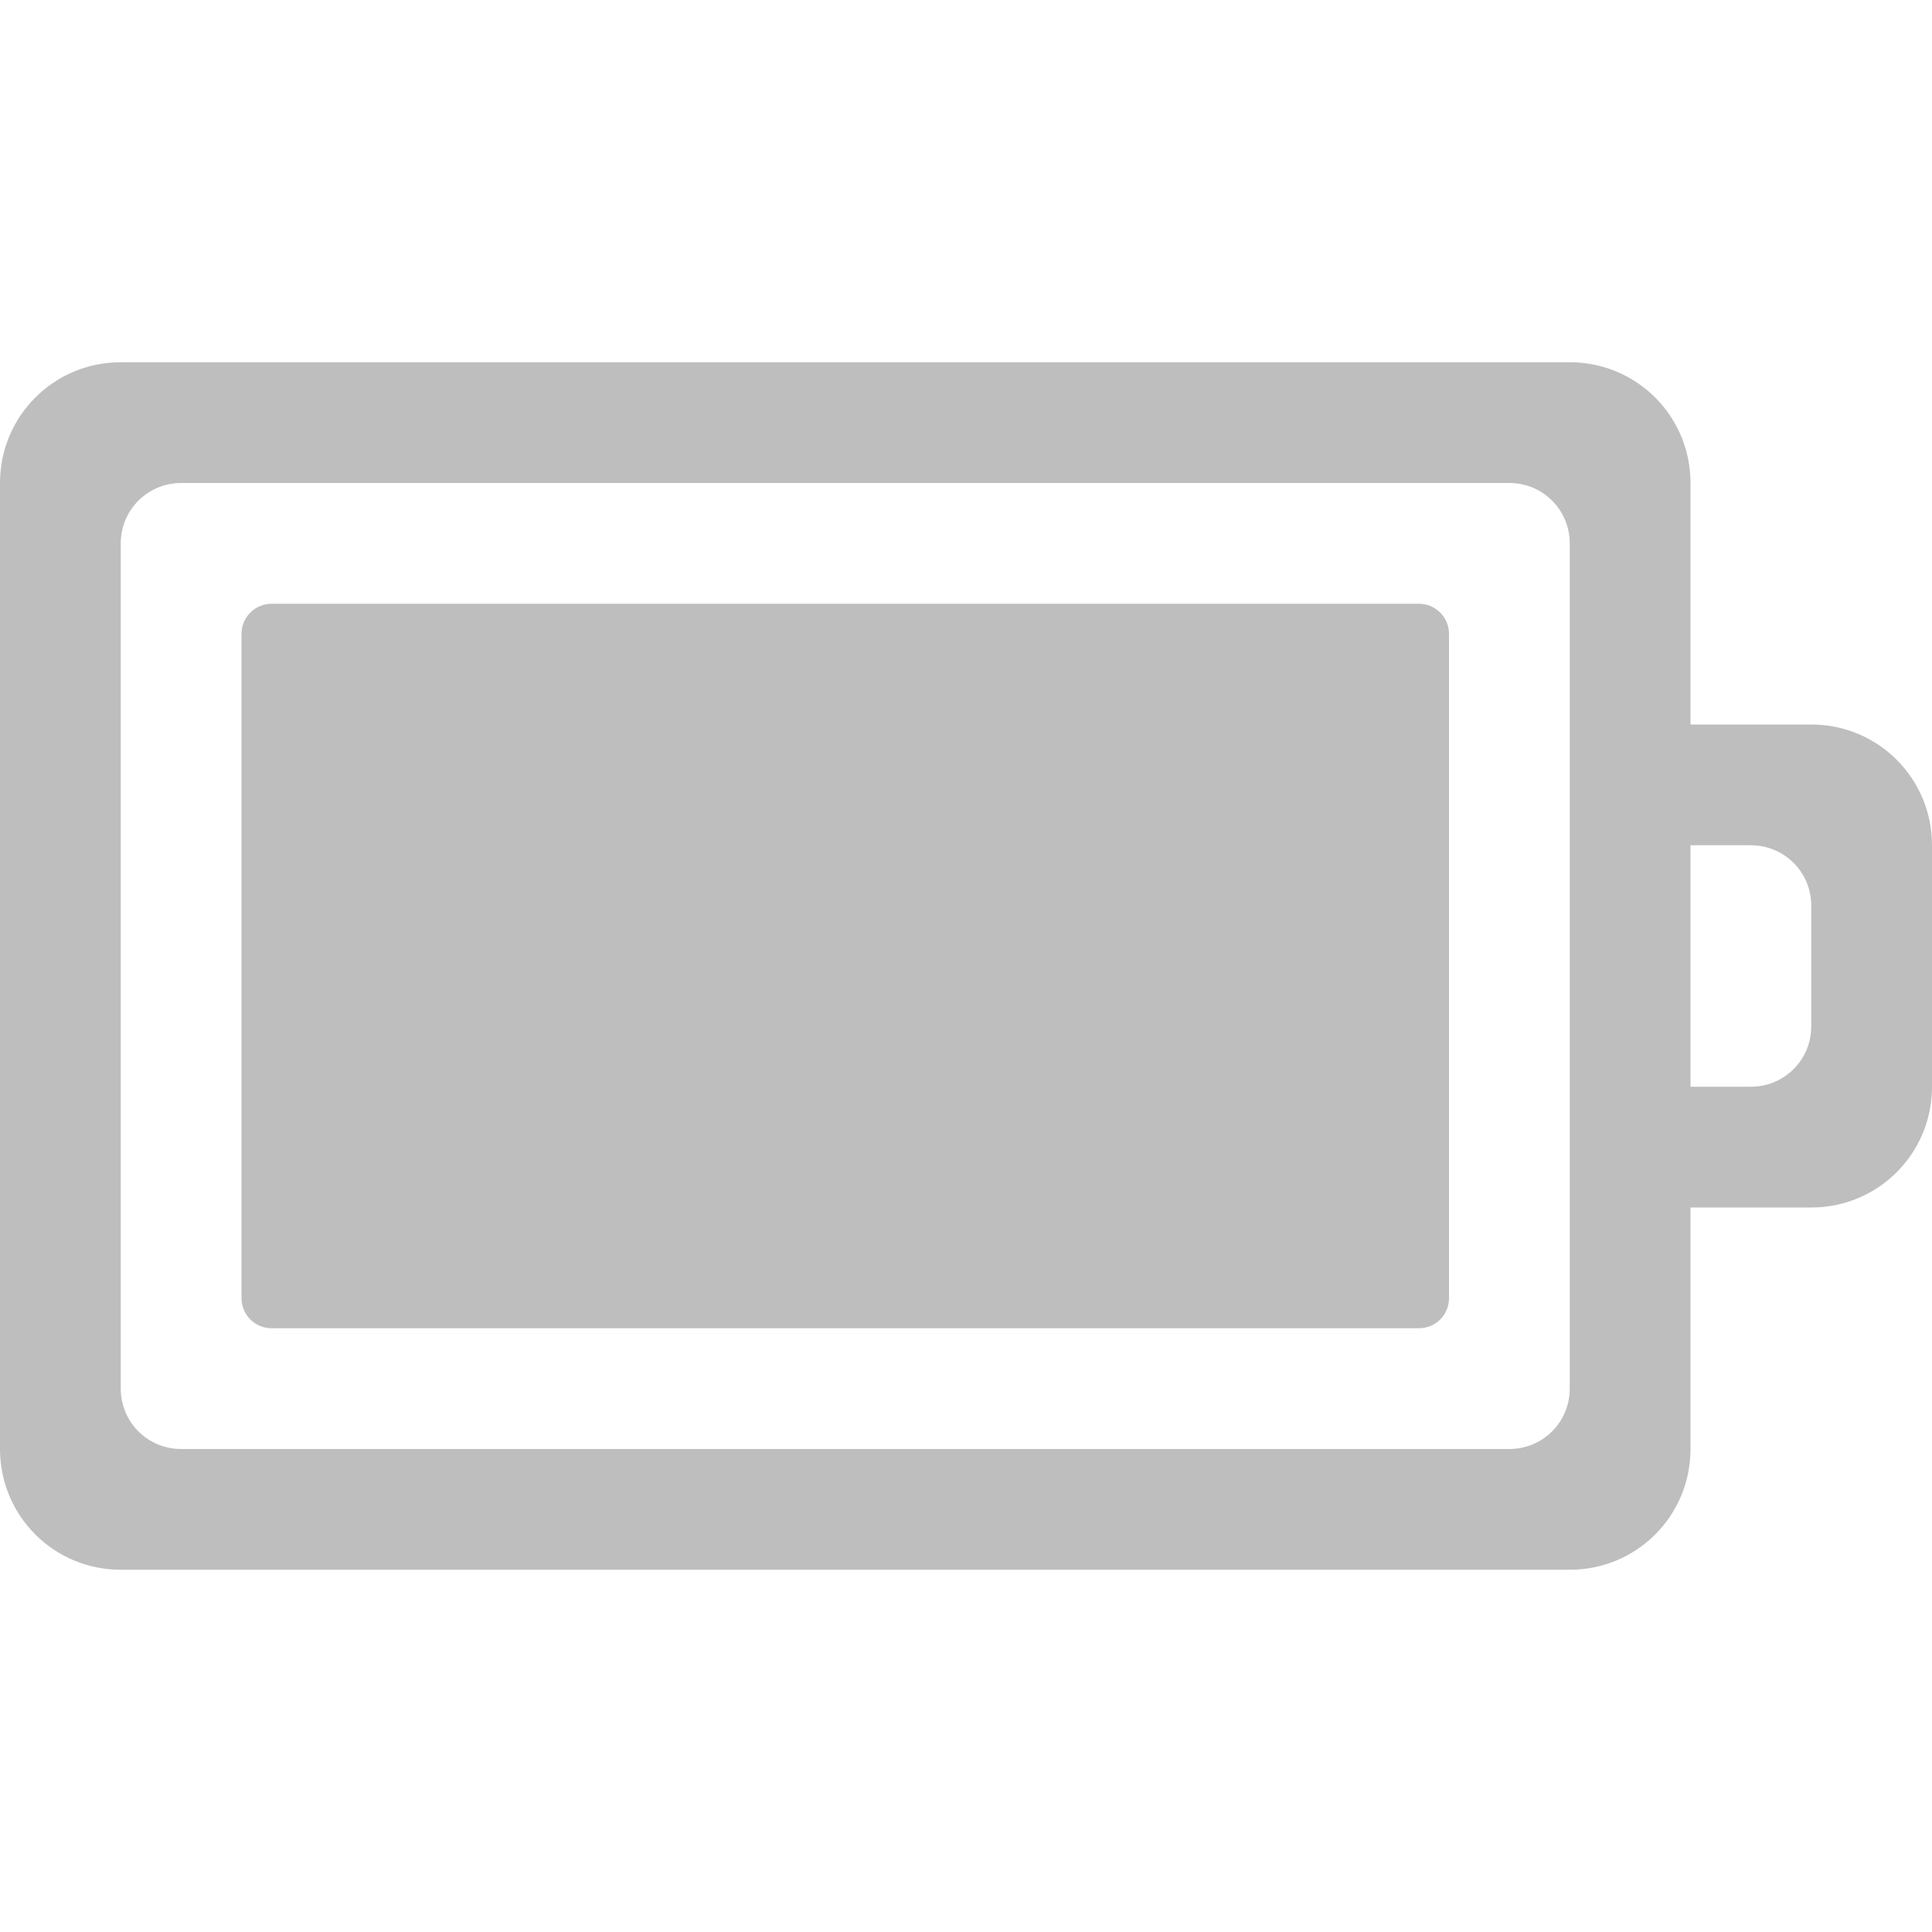 <svg xmlns="http://www.w3.org/2000/svg" xmlns:svg="http://www.w3.org/2000/svg" id="svg3004" width="16" height="16" version="1.1"><g id="layer1"><path id="rect3206" fill="#bebebe" fill-opacity="1" fill-rule="nonzero" stroke="none" stroke-width="1" d="M 1,3 C 0.446,3 0,3.446 0,4 l 0,8 c 0,0.554 0.446,1 1,1 l 12,0 c 0.554,0 1,-0.446 1,-1 l 0,-2 1,0 c 0.554,0 1,-0.446 1,-1 L 16,7 C 16,6.446 15.554,6 15,6 L 14,6 14,4 C 14,3.446 13.554,3 13,3 L 1,3 z m 0.5,1 11,0 C 12.777,4 13,4.223 13,4.5 l 0,7 c 0,0.277 -0.223,0.5 -0.5,0.5 l -11,0 C 1.223,12 1,11.777 1,11.5 l 0,-7 C 1,4.223 1.223,4 1.5,4 z M 2.25,5 C 2.111,5 2,5.112 2,5.25 l 0,5.5 C 2,10.889 2.111,11 2.25,11 l 9.5,0 C 11.889,11 12,10.889 12,10.75 l 0,-5.5 C 12,5.112 11.889,5 11.75,5 L 2.25,5 z M 14,7 14.5,7 C 14.777,7 15,7.223 15,7.5 l 0,1 C 15,8.777 14.777,9 14.5,9 L 14,9 14,7 z" color="#bebebe" display="inline" enable-background="accumulate" overflow="visible" visibility="visible" style="marker:none"/></g></svg>